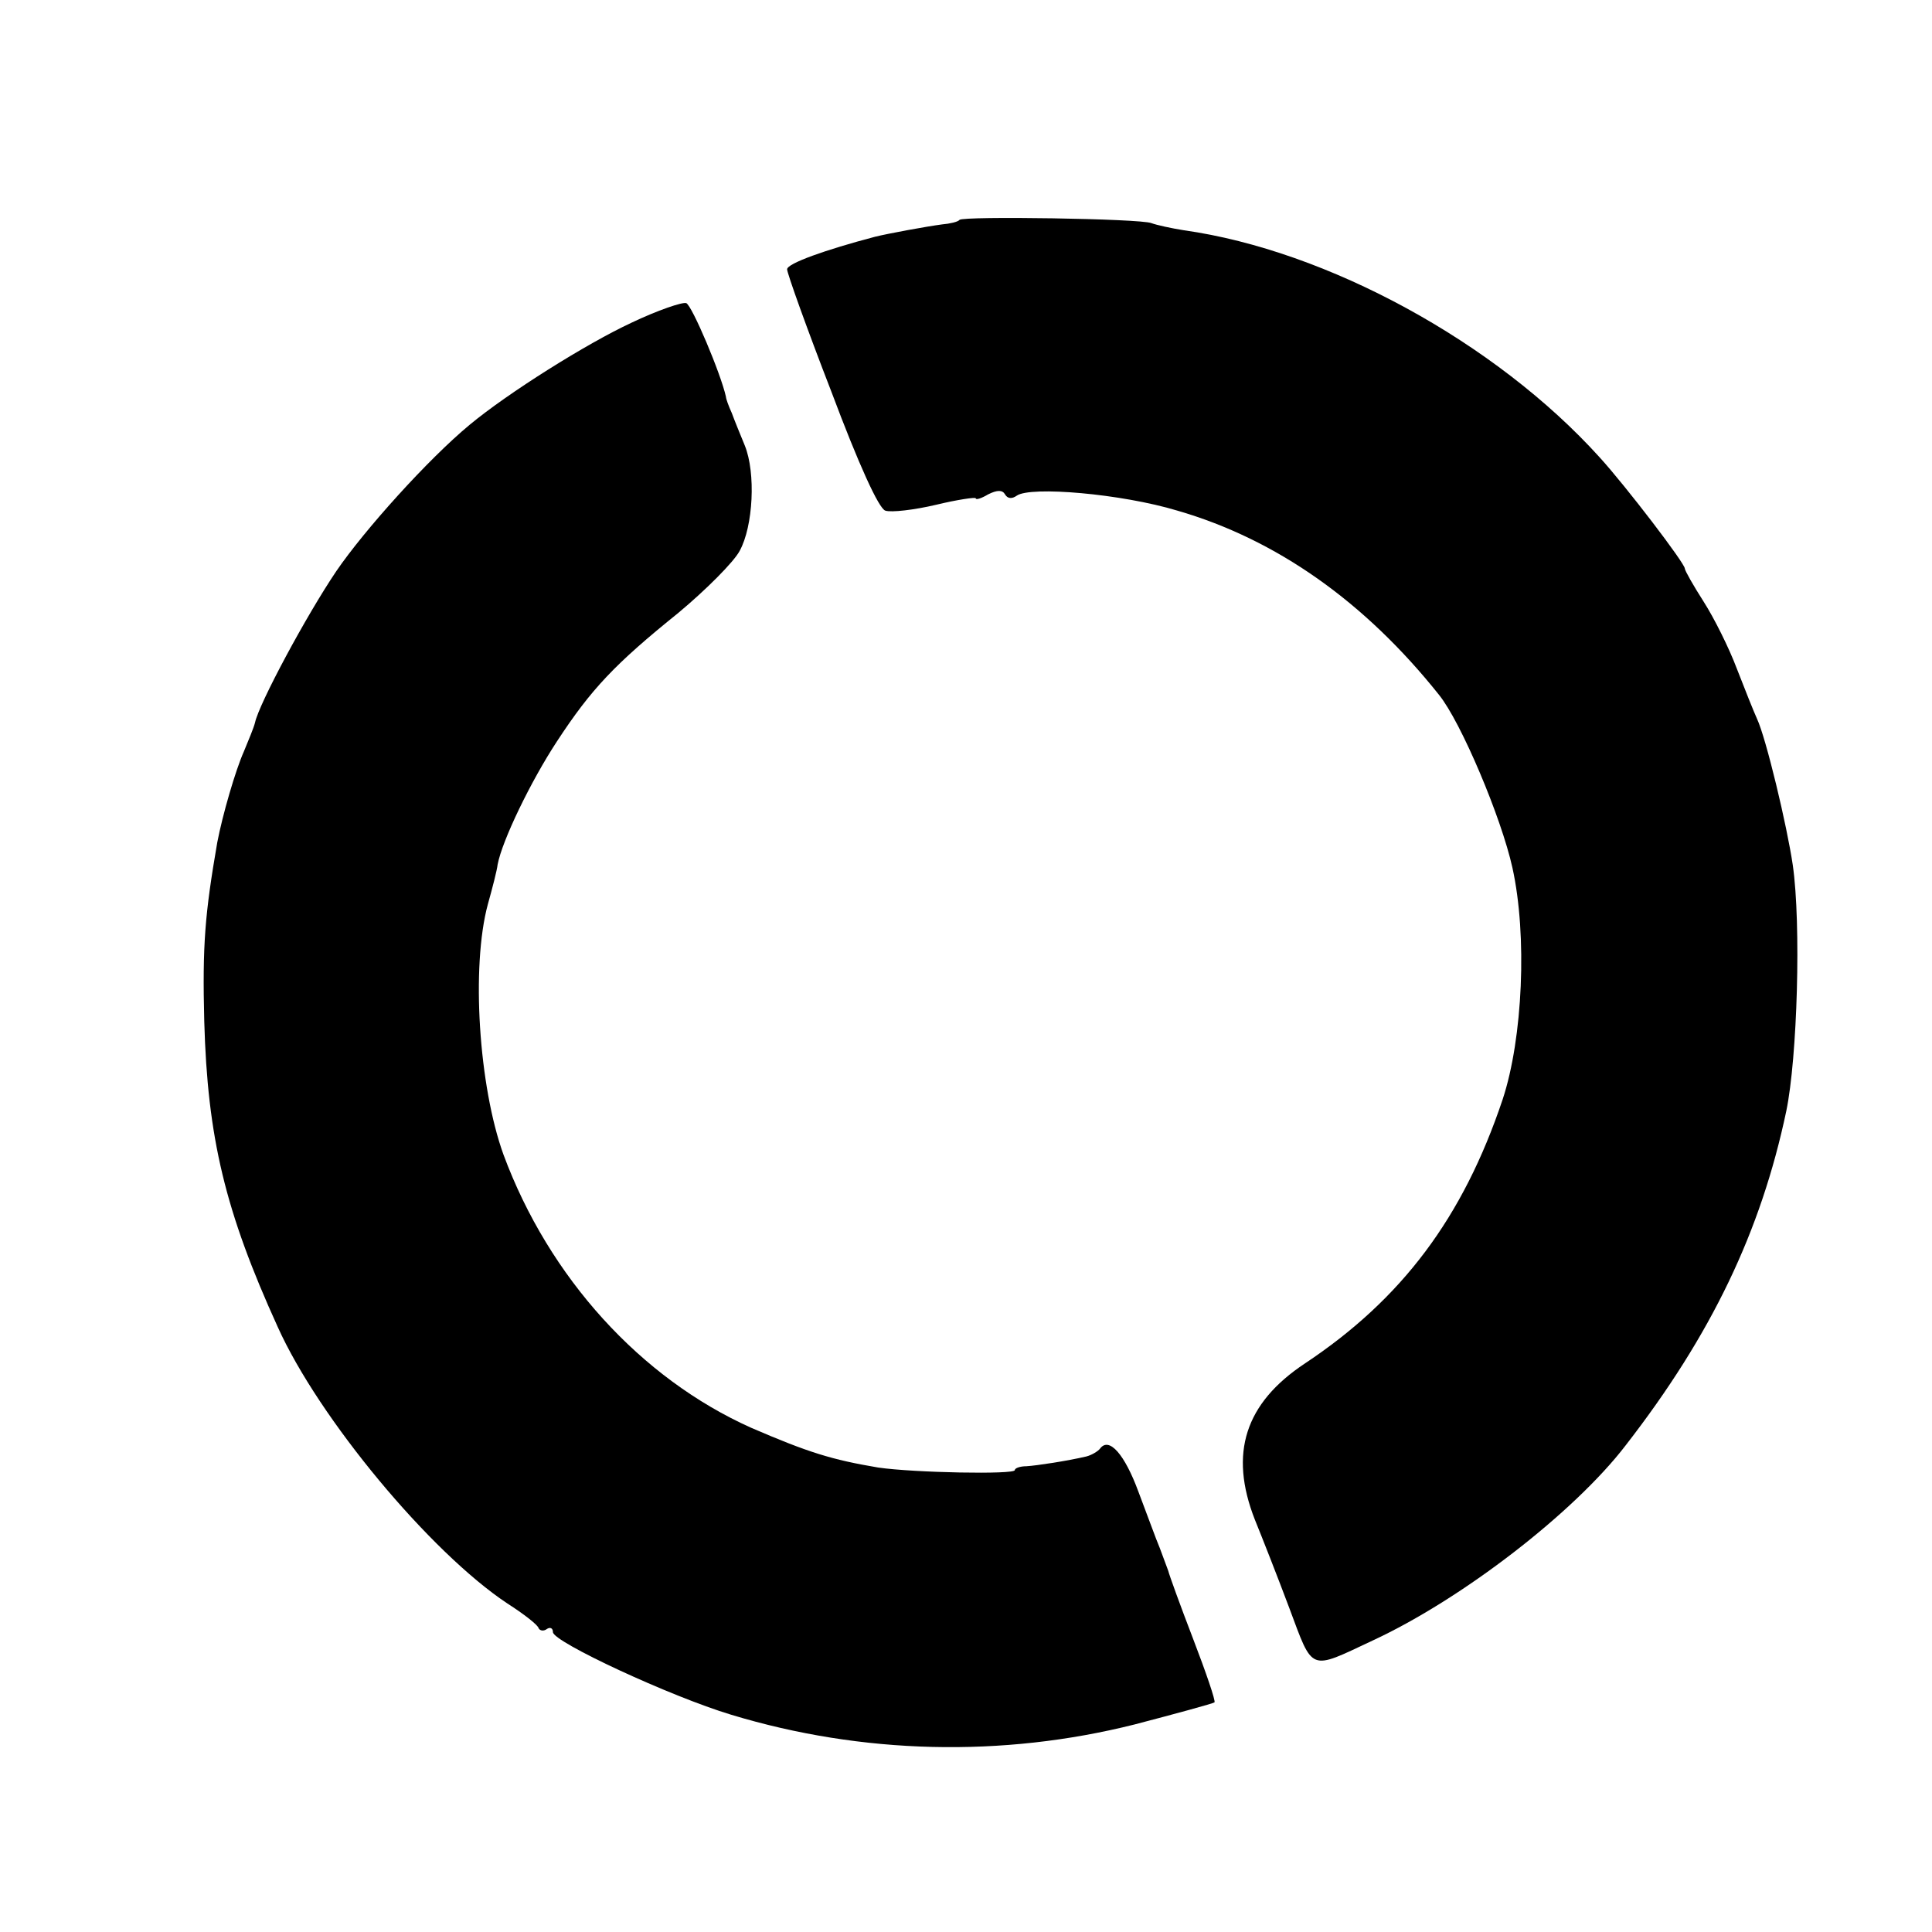<?xml version="1.0" standalone="no"?>
<!DOCTYPE svg PUBLIC "-//W3C//DTD SVG 20010904//EN"
 "http://www.w3.org/TR/2001/REC-SVG-20010904/DTD/svg10.dtd">
<svg version="1.0" xmlns="http://www.w3.org/2000/svg"
 width="297pt" height="297pt" viewBox="0 0 297 297"
 preserveAspectRatio="xMidYMid meet">
<g transform="translate(0,297) scale(0.1,-0.1)"
fill="#000000" stroke="none">
<path d="M1475 2632 c-2 -3 -15 -6 -27 -7 -23 -3 -83 -14 -103 -19 -76 -20
-135 -41 -135 -50 0 -6 30 -90 68 -188 42 -112 73 -180 83 -183 9 -3 44 1 78
9 33 8 61 12 61 10 0 -3 9 0 19 6 14 7 22 7 26 0 4 -7 11 -7 18 -2 21 15 161
3 247 -23 152 -44 288 -140 402 -283 34 -42 96 -189 113 -266 23 -104 16 -262
-15 -356 -61 -182 -155 -307 -304 -406 -92 -61 -117 -138 -77 -240 11 -27 35
-88 53 -136 37 -99 30 -96 128 -50 138 64 310 197 389 300 132 170 208 329
247 514 17 82 23 287 10 378 -9 61 -41 195 -55 225 -5 11 -19 46 -31 77 -12
32 -35 78 -51 103 -16 25 -29 48 -29 51 0 8 -90 126 -131 171 -160 177 -419
318 -639 349 -19 3 -42 8 -50 11 -17 7 -289 11 -295 5z"/>
<path d="M971 2474 c-69 -32 -190 -108 -249 -157 -64 -53 -162 -162 -205 -225
-46 -68 -119 -204 -125 -233 -2 -8 -10 -27 -17 -44 -13 -29 -33 -98 -41 -140
-19 -110 -23 -158 -20 -275 5 -179 32 -292 113 -470 63 -140 234 -346 353
-425 25 -16 47 -33 48 -38 2 -4 8 -5 13 -1 5 3 9 1 9 -5 0 -15 181 -99 274
-127 201 -61 417 -66 620 -15 65 17 120 32 123 34 2 2 -13 46 -33 98 -20 52
-37 99 -38 104 -2 6 -8 21 -13 35 -6 14 -20 53 -33 87 -21 57 -45 85 -59 66
-3 -4 -13 -10 -21 -12 -30 -7 -76 -14 -92 -15 -10 0 -18 -3 -18 -6 0 -7 -155
-4 -210 4 -71 12 -107 23 -195 61 -170 76 -311 231 -381 420 -38 105 -50 289
-24 385 7 25 14 52 15 61 7 37 51 128 91 189 53 81 89 119 187 198 42 35 85
78 94 95 21 38 25 120 8 162 -7 17 -16 39 -20 50 -5 11 -9 22 -9 25 -8 36 -52
140 -61 144 -6 2 -44 -11 -84 -30z"/>
</g>
</svg>
